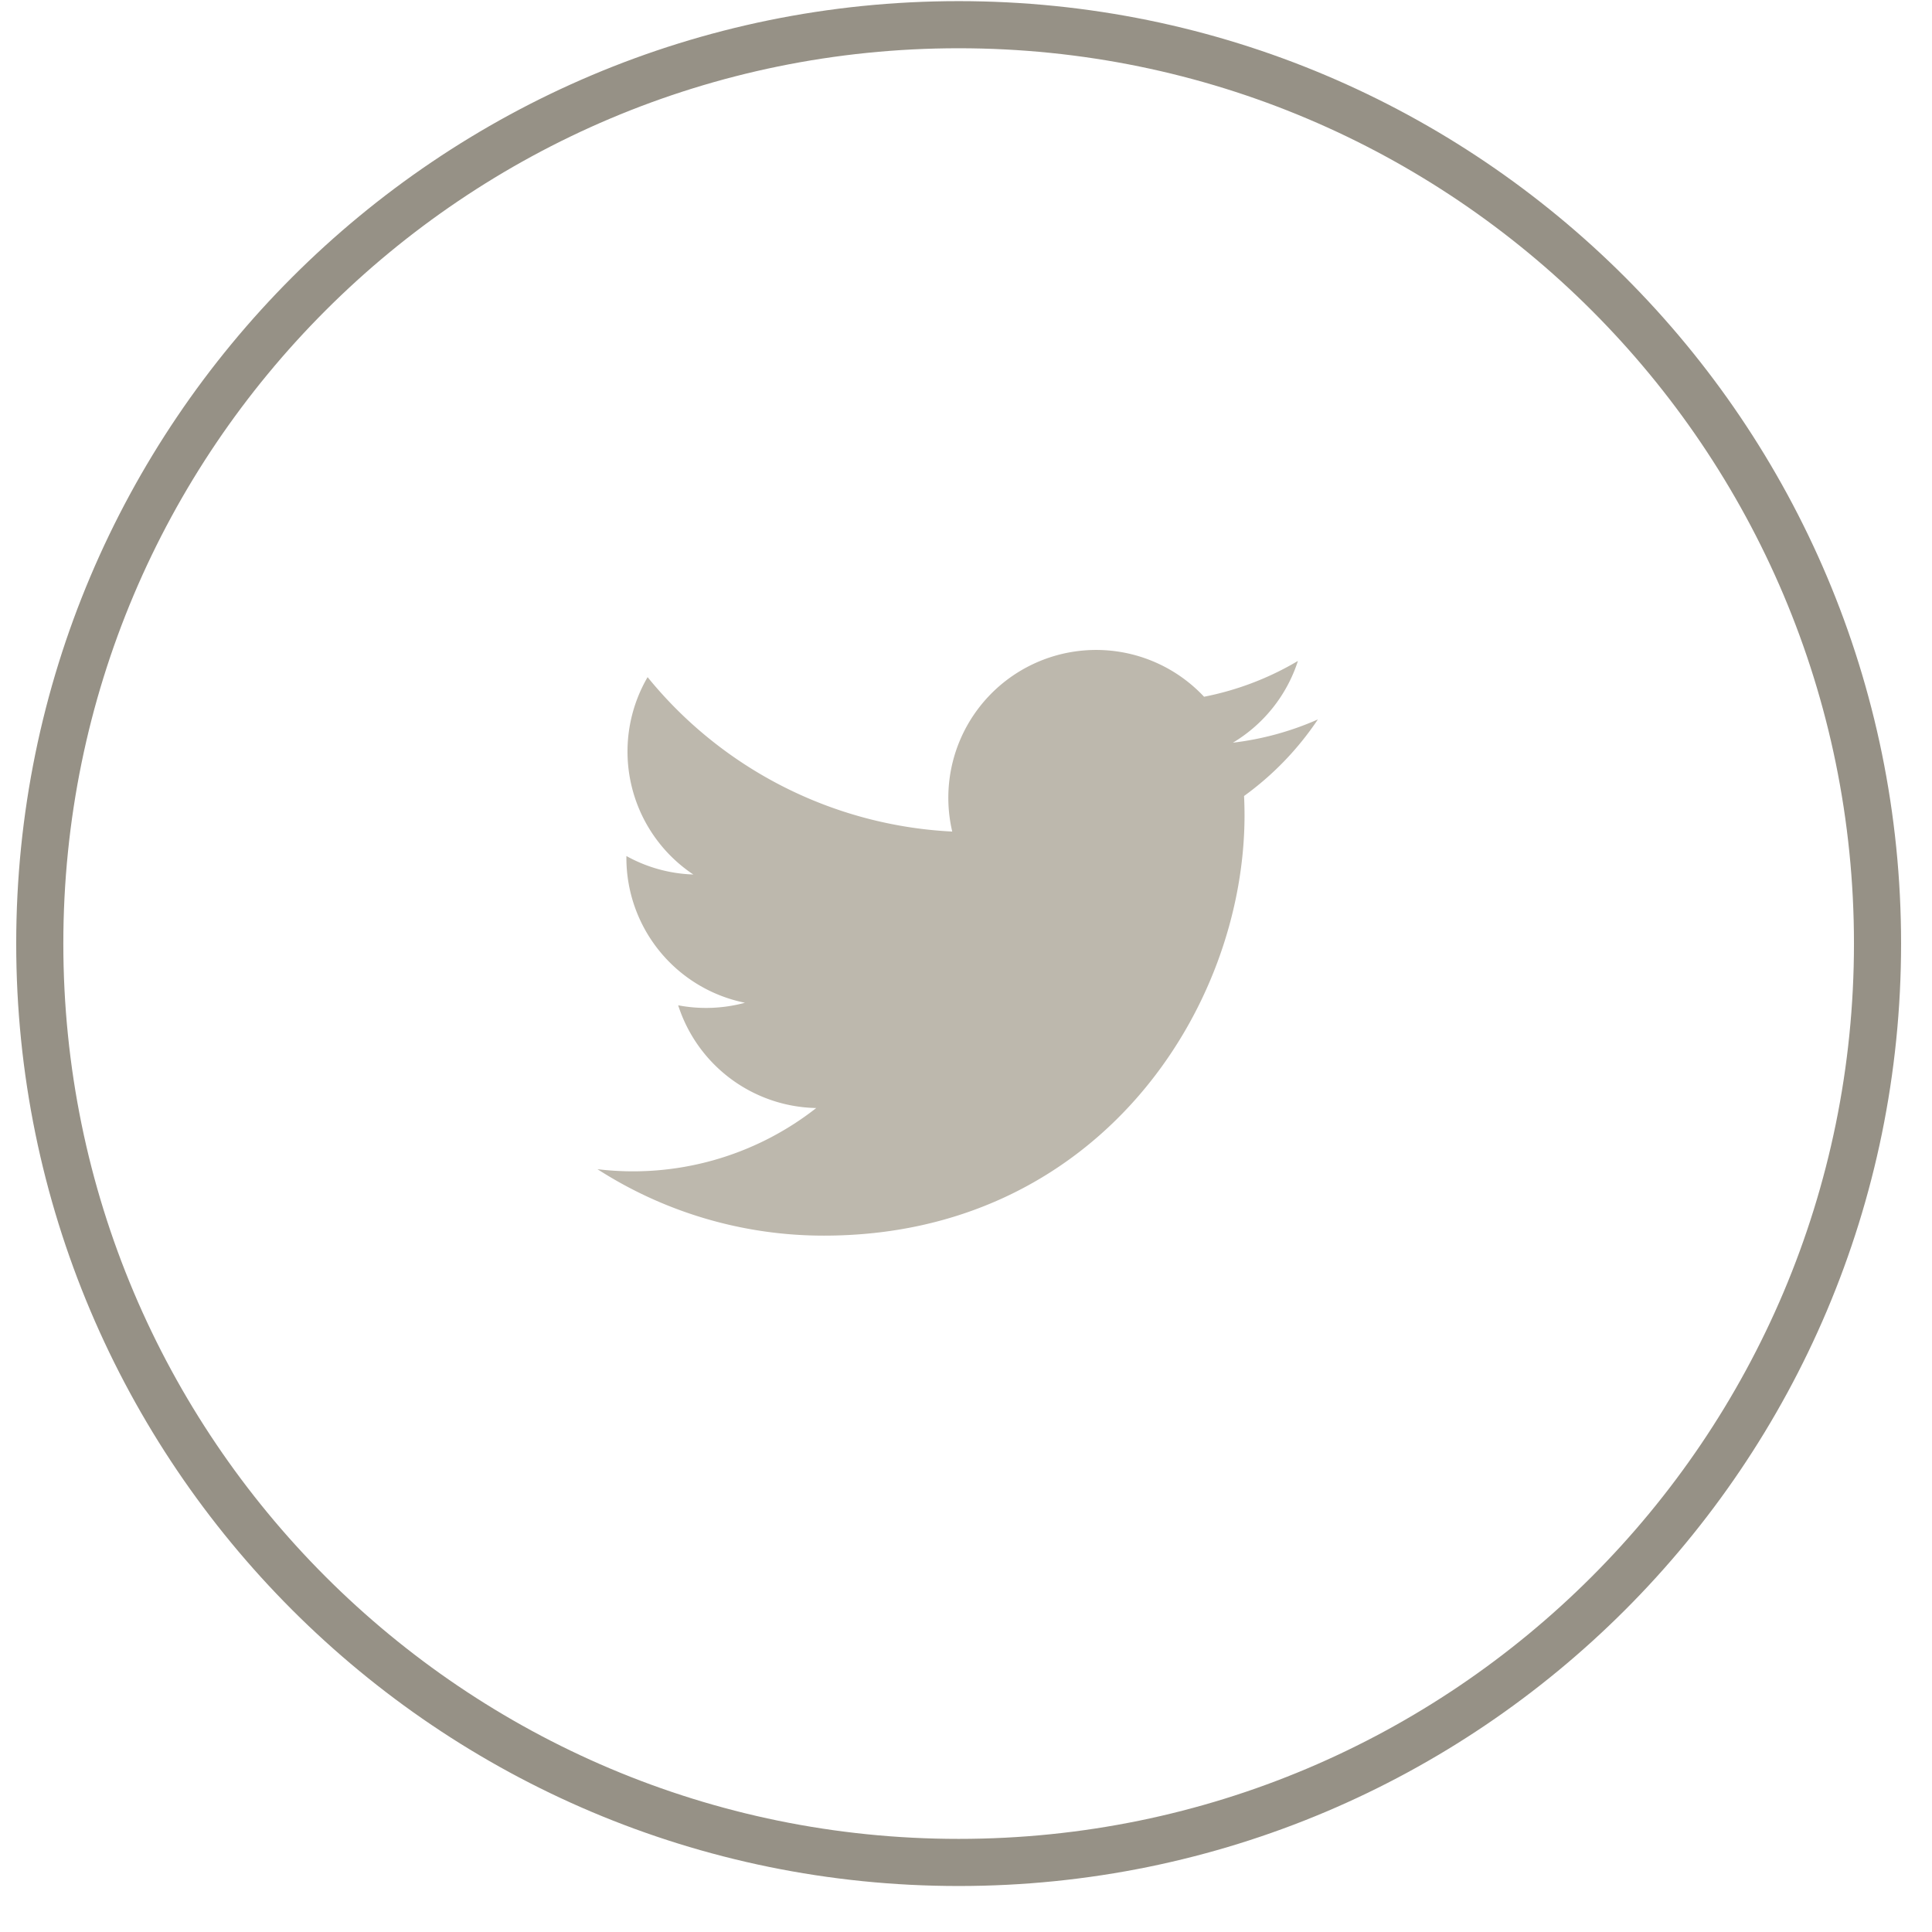 <svg width="41" height="41" fill="none" xmlns="http://www.w3.org/2000/svg"><path d="M.844 20.024c0-10.77 8.73-19.5 19.5-19.5s19.5 8.73 19.5 19.5-8.73 19.5-19.5 19.5-19.5-8.73-19.5-19.5z" stroke="#969186"/><path d="M27.966 15.268a6.29 6.29 0 01-1.802.493 3.147 3.147 0 001.38-1.735 6.267 6.267 0 01-1.992.76 3.137 3.137 0 00-5.344 2.861 8.906 8.906 0 01-6.465-3.277 3.136 3.136 0 00.97 4.188 3.126 3.126 0 01-1.42-.392v.039a3.138 3.138 0 002.516 3.075 3.16 3.16 0 01-1.417.054 3.14 3.14 0 002.93 2.18 6.297 6.297 0 01-4.643 1.298 8.872 8.872 0 004.807 1.41c5.77 0 8.925-4.78 8.925-8.925a9.22 9.22 0 00-.01-.405 6.375 6.375 0 001.566-1.624h-.001z" fill="#BDB8AD"/></svg>